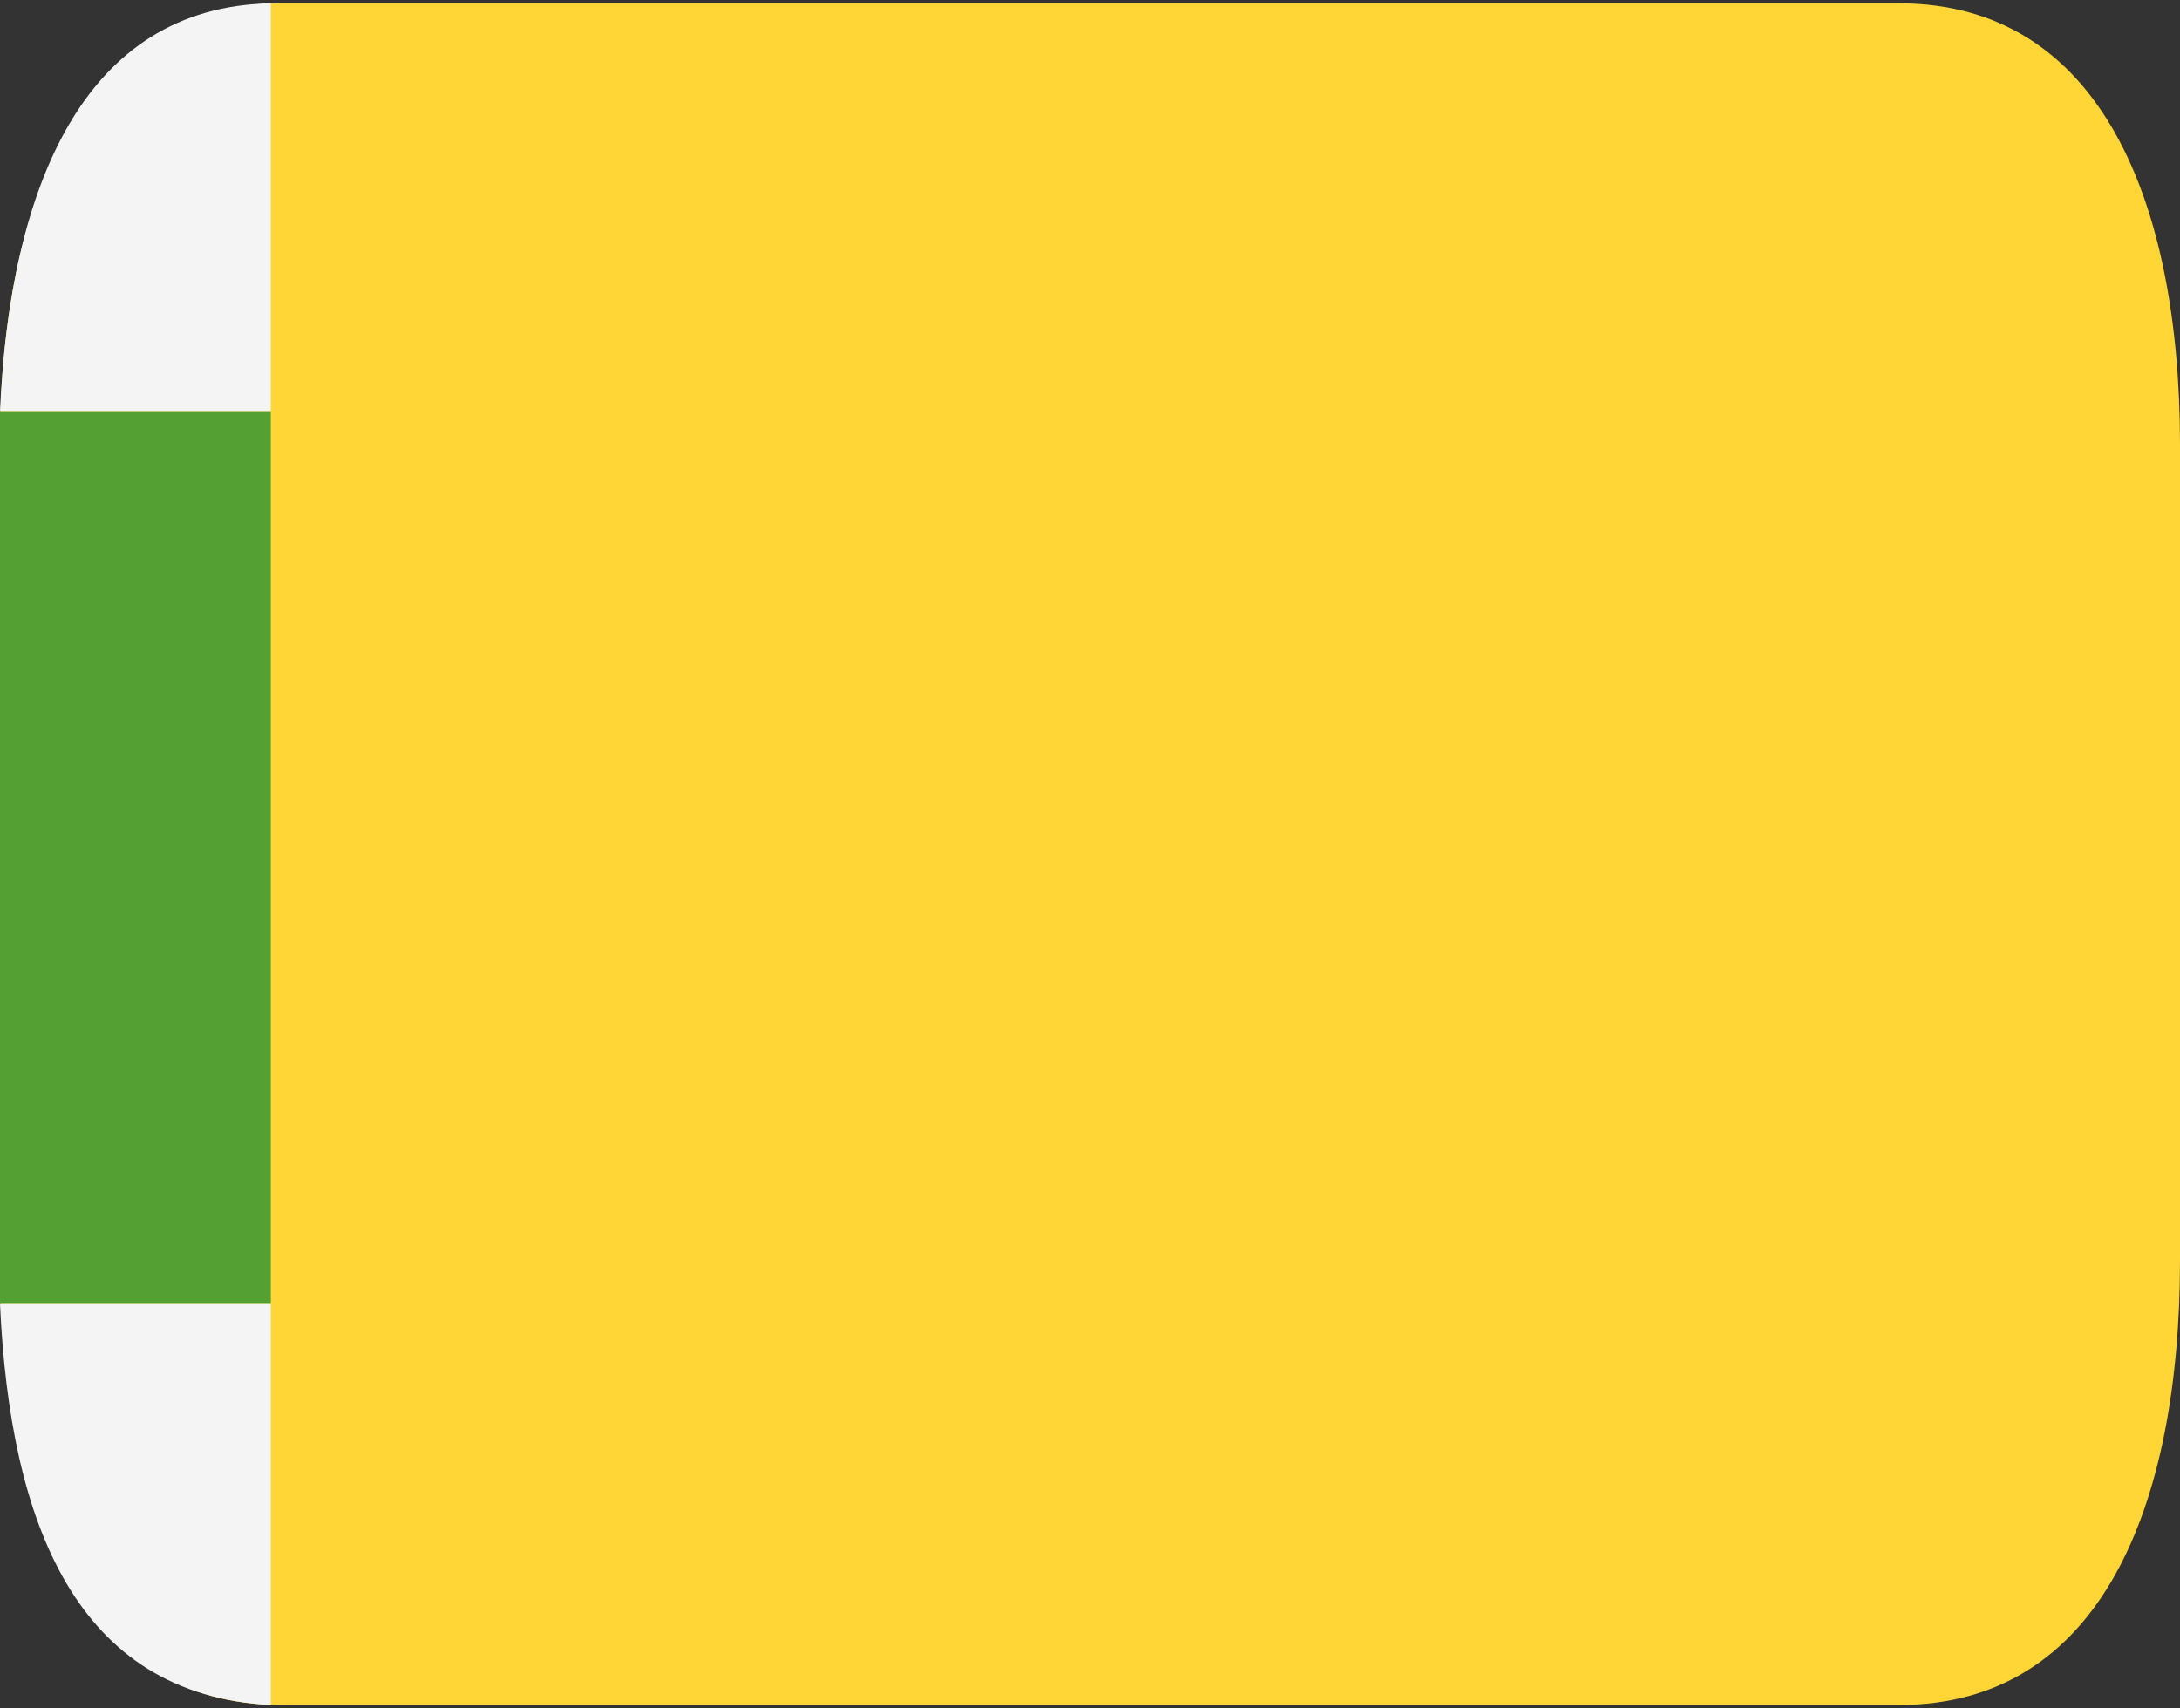 <?xml version="1.0" encoding="utf-8"?>
<!-- Generator: Adobe Illustrator 25.1.0, SVG Export Plug-In . SVG Version: 6.00 Build 0)  -->
<svg version="1.1" id="print" xmlns="http://www.w3.org/2000/svg" xmlns:xlink="http://www.w3.org/1999/xlink" x="0px" y="0px"
	 viewBox="0 0 65.2 51.1" style="enable-background:new 0 0 65.2 51.1;" xml:space="preserve">
<rect x="0" y="0" width="65.2" height="51.1" fill="#333333" stroke="none"/>
<style type="text/css">
	.st0{fill:#FFD636;}
	.st1{fill:#F4F4F4;}
	.st2{fill:#54A033;}
</style>
<g id="bresil">
	<path class="st0" d="M56.8,0.1H8.4C2.5,0.1,0,6,0,13.3v24.4C0,45,2.4,51,8.4,51h48.4c6,0,8.4-5.9,8.4-13.3V13.3
		C65.2,6,62.8,0.1,56.8,0.1z"/>
	<path class="st1" d="M8.1,12.3V0.1C2.5,0.2,0.3,5.6,0,12.3H8.1V39H0c0.3,6.6,2.3,11.7,8.1,12V39V12.3z"/>
	<path class="st2" d="M8.1,12.3H0c0,0.3,0,0.7,0,1v24.5c0,0.4,0,0.8,0,1.2h8.1V12.3z"/>
</g>
</svg>
